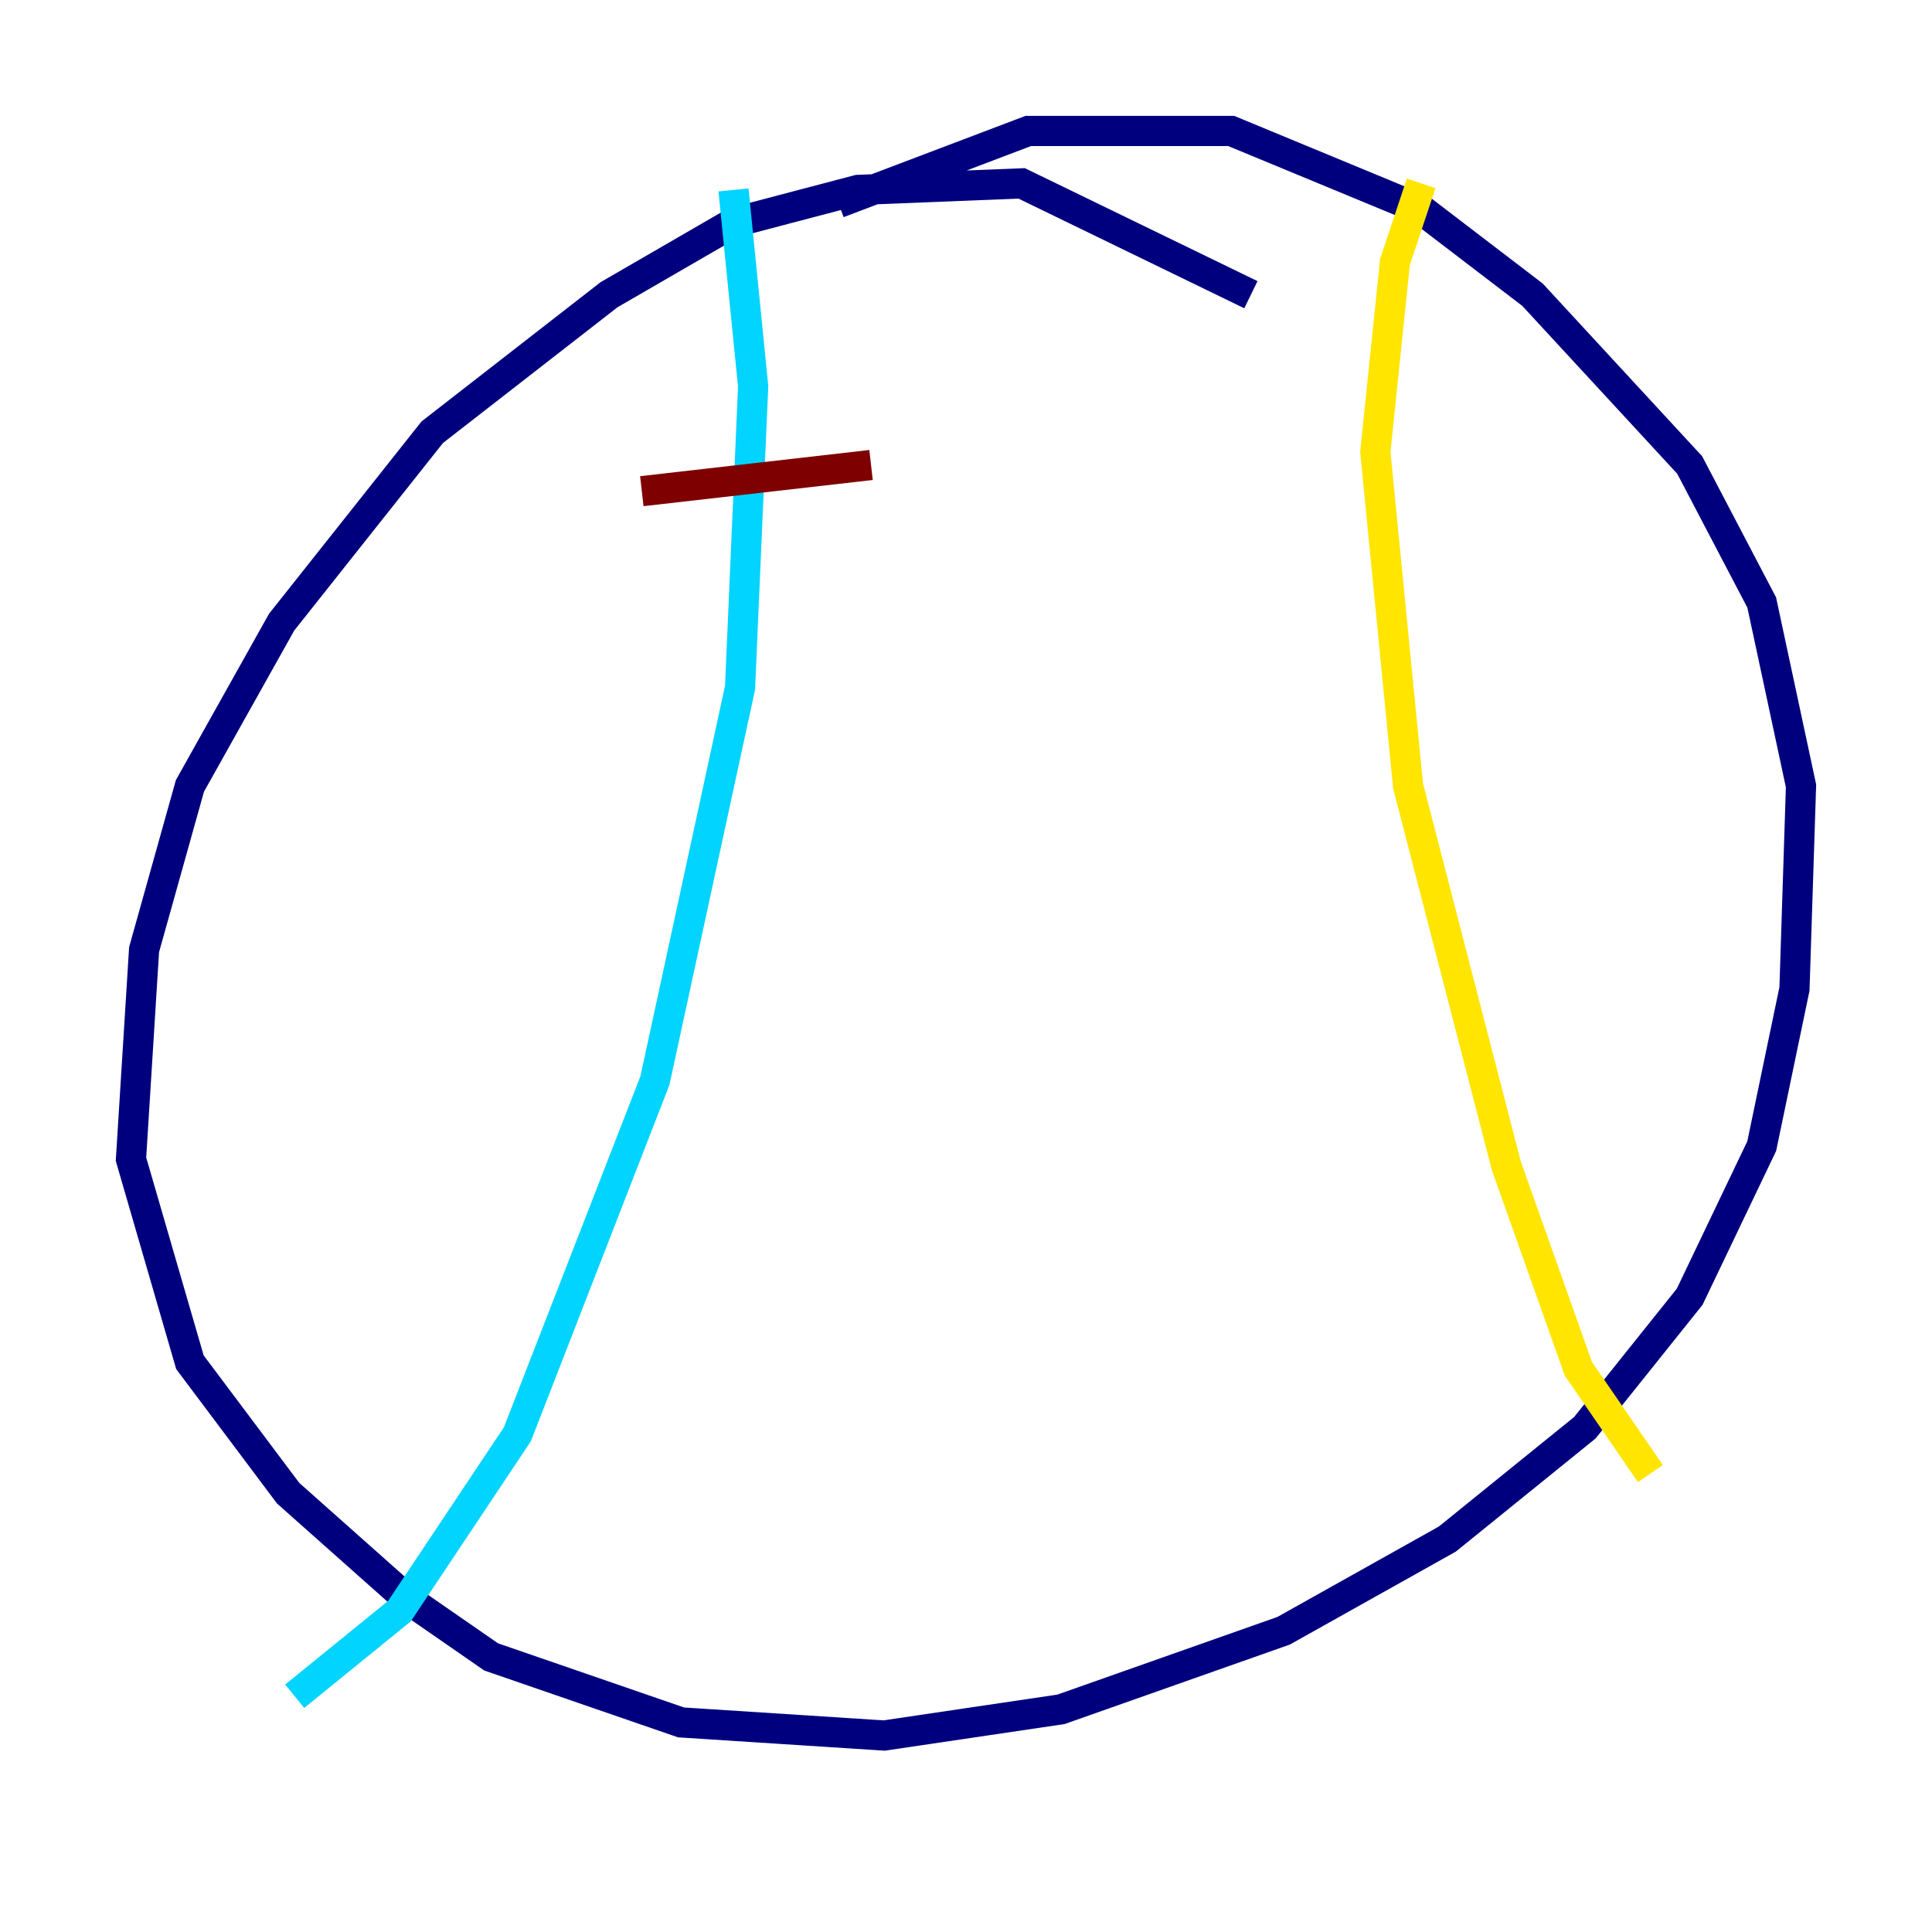 <?xml version="1.0" encoding="utf-8" ?>
<svg baseProfile="tiny" height="128" version="1.2" viewBox="0,0,128,128" width="128" xmlns="http://www.w3.org/2000/svg" xmlns:ev="http://www.w3.org/2001/xml-events" xmlns:xlink="http://www.w3.org/1999/xlink"><defs /><polyline fill="none" points="82.875,19.525 67.688,12.149 56.841,12.583 48.597,14.752 40.352,19.525 28.637,28.637 18.658,41.22 12.583,52.068 9.546,62.915 8.678,76.8 12.583,90.251 19.091,98.929 26.902,105.871 32.542,109.776 45.125,114.115 58.576,114.983 70.291,113.248 85.044,108.041 95.891,101.966 105.003,94.59 111.946,85.912 116.719,75.932 118.888,65.519 119.322,52.068 116.719,39.919 111.946,30.807 101.532,19.525 94.156,13.885 81.573,8.678 68.122,8.678 55.539,13.451" stroke="#00007f" stroke-width="2" /><polyline fill="none" points="48.597,12.583 49.898,25.6 49.031,45.559 43.39,71.593 34.278,95.024 26.468,106.739 19.525,112.38" stroke="#00d4ff" stroke-width="2" /><polyline fill="none" points="94.156,12.149 92.42,17.356 91.119,29.939 93.288,52.068 99.797,77.234 104.57,90.685 109.342,97.627" stroke="#ffe500" stroke-width="2" /><polyline fill="none" points="42.522,32.542 57.709,30.807" stroke="#7f0000" stroke-width="2" /></svg>